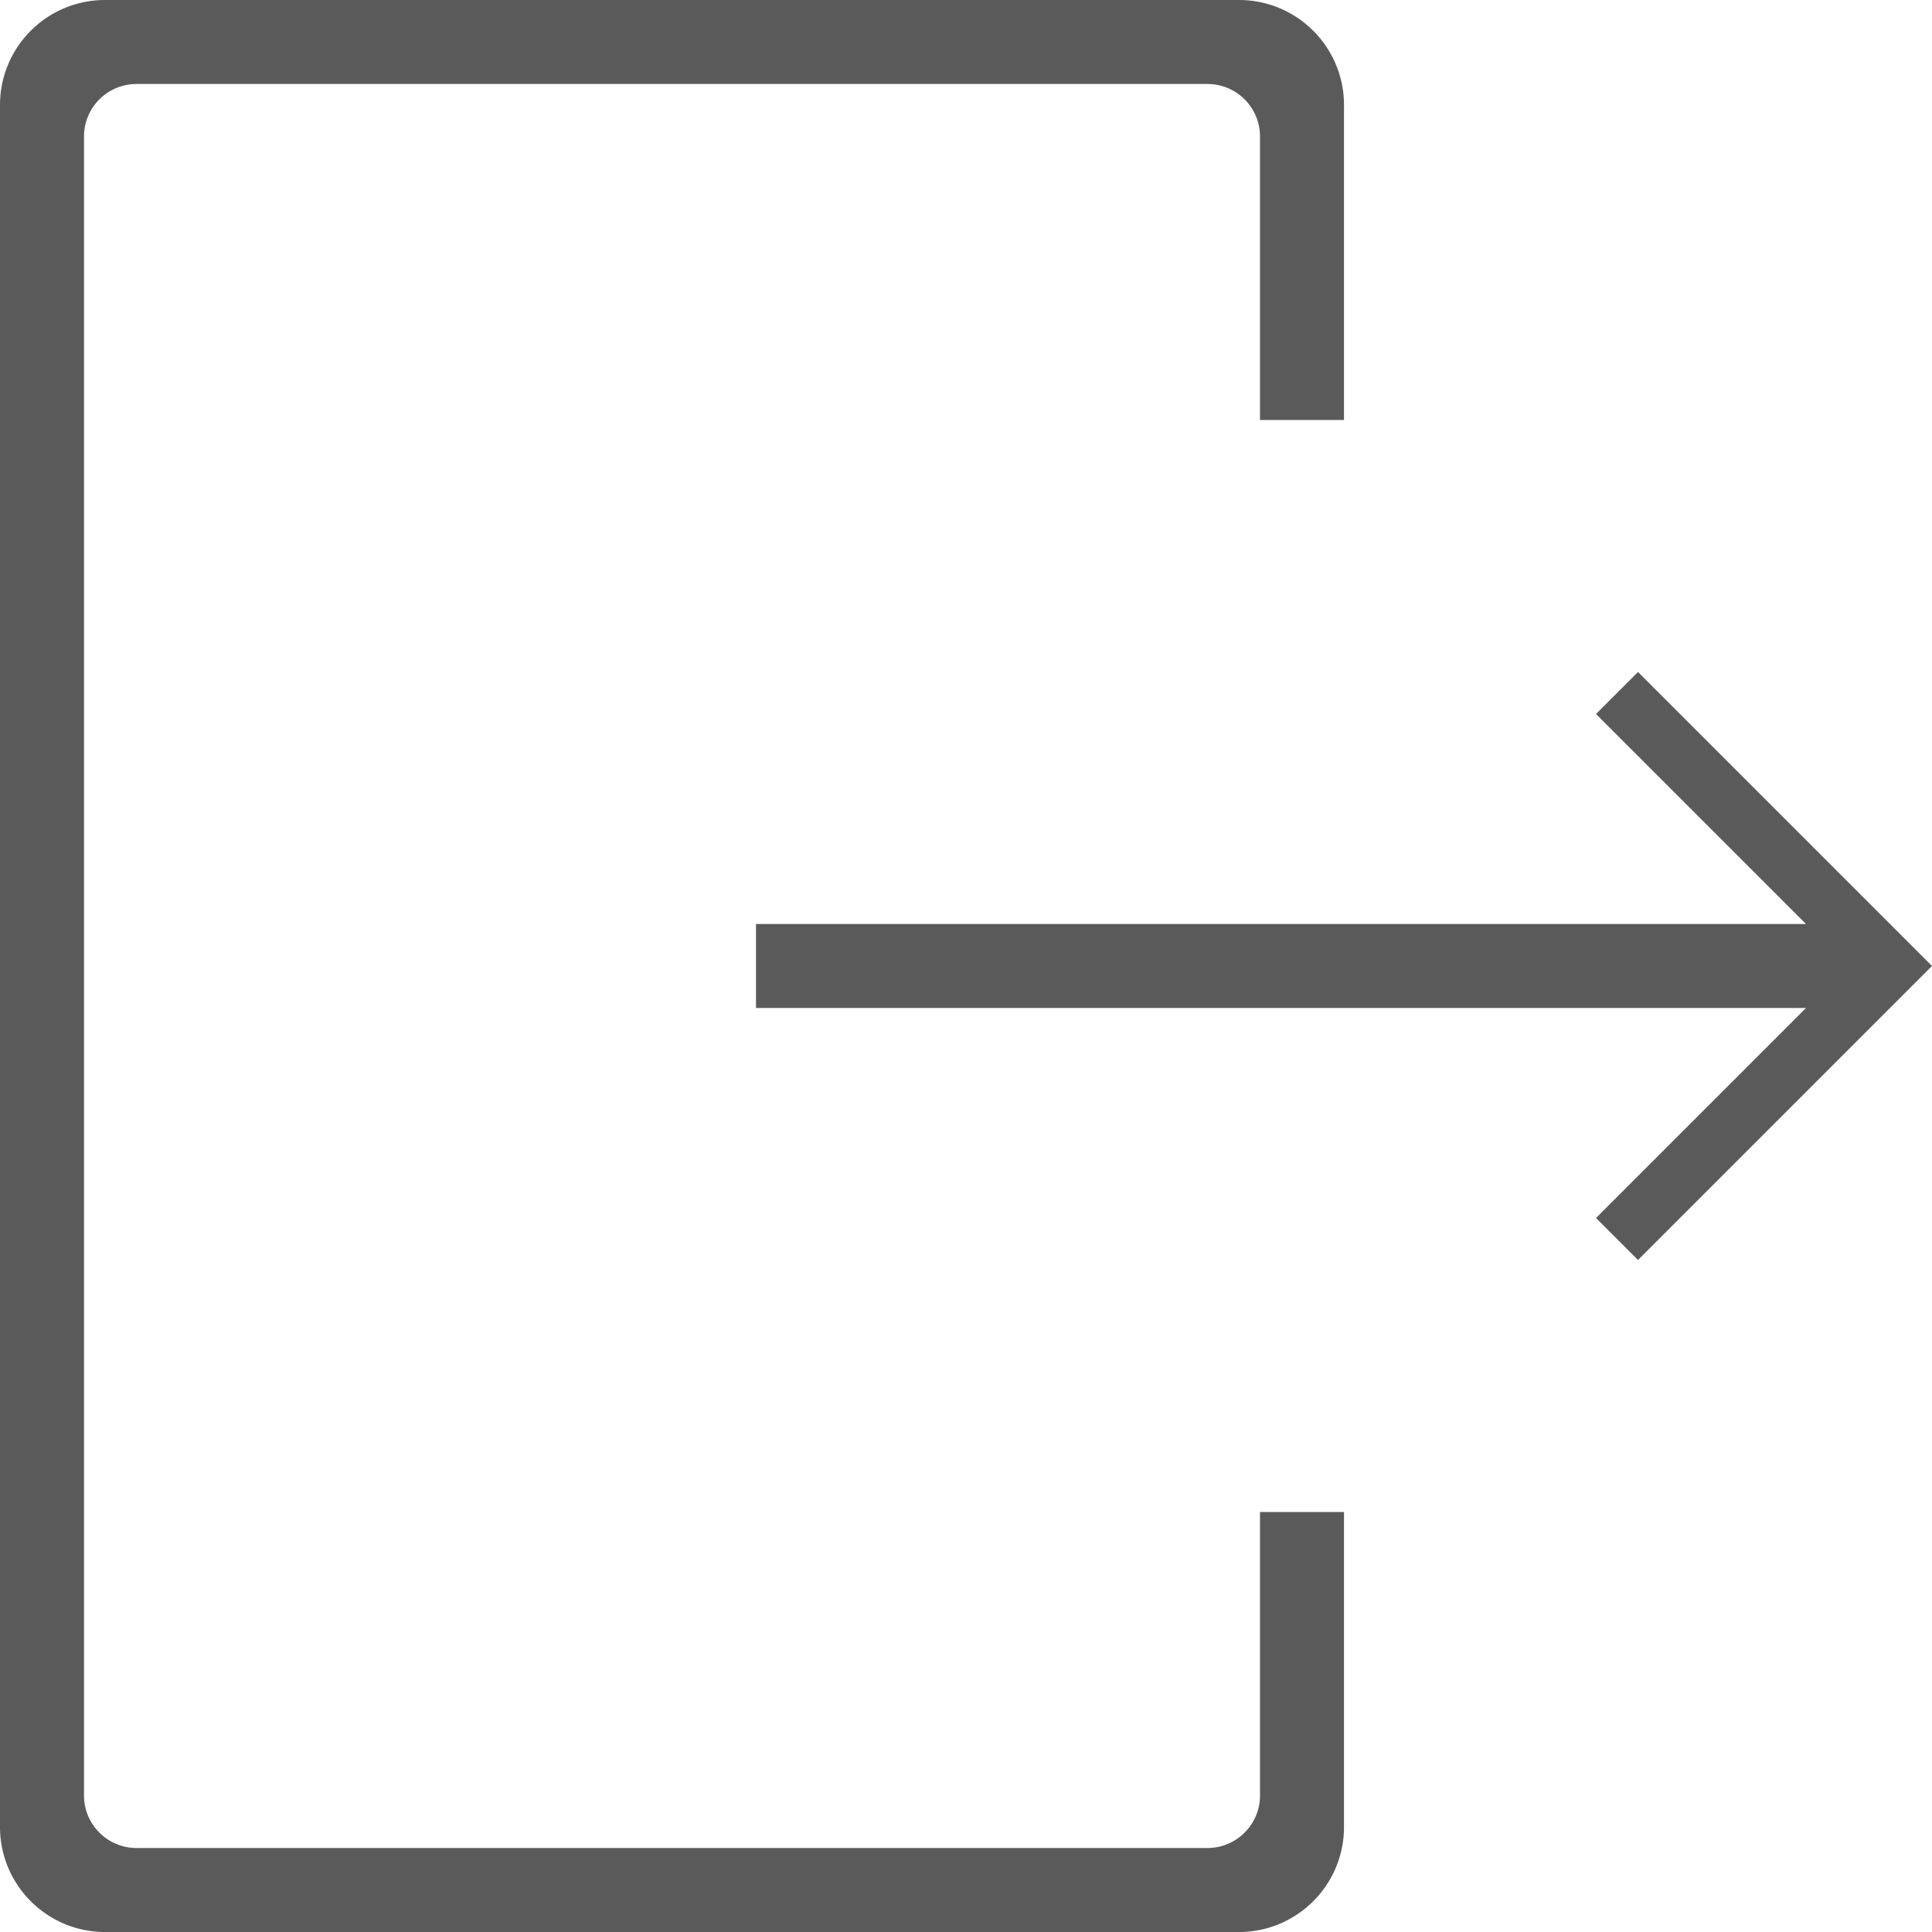 <svg width="23" height="23" fill="none" xmlns="http://www.w3.org/2000/svg"><path d="M1.25 0h13.5C15.44 0 16 .56 16 1.25V5h-1V1.625A.625.625 0 0 0 14.375 1H1.625A.625.625 0 0 0 1 1.625v19.75c0 .345.28.625.625.625h12.75c.345 0 .625-.28.625-.625V18h1v3.75c0 .69-.56 1.25-1.25 1.25H1.25C.56 23 0 22.44 0 21.75V1.25C0 .56.56 0 1.25 0z" fill="#5A5A5A"/><path d="M9 11h12.5L19 8.5l.5-.5 3.5 3.5-3.5 3.5-.5-.5 2.5-2.5H9v-1z" fill="#5A5A5A"/></svg>